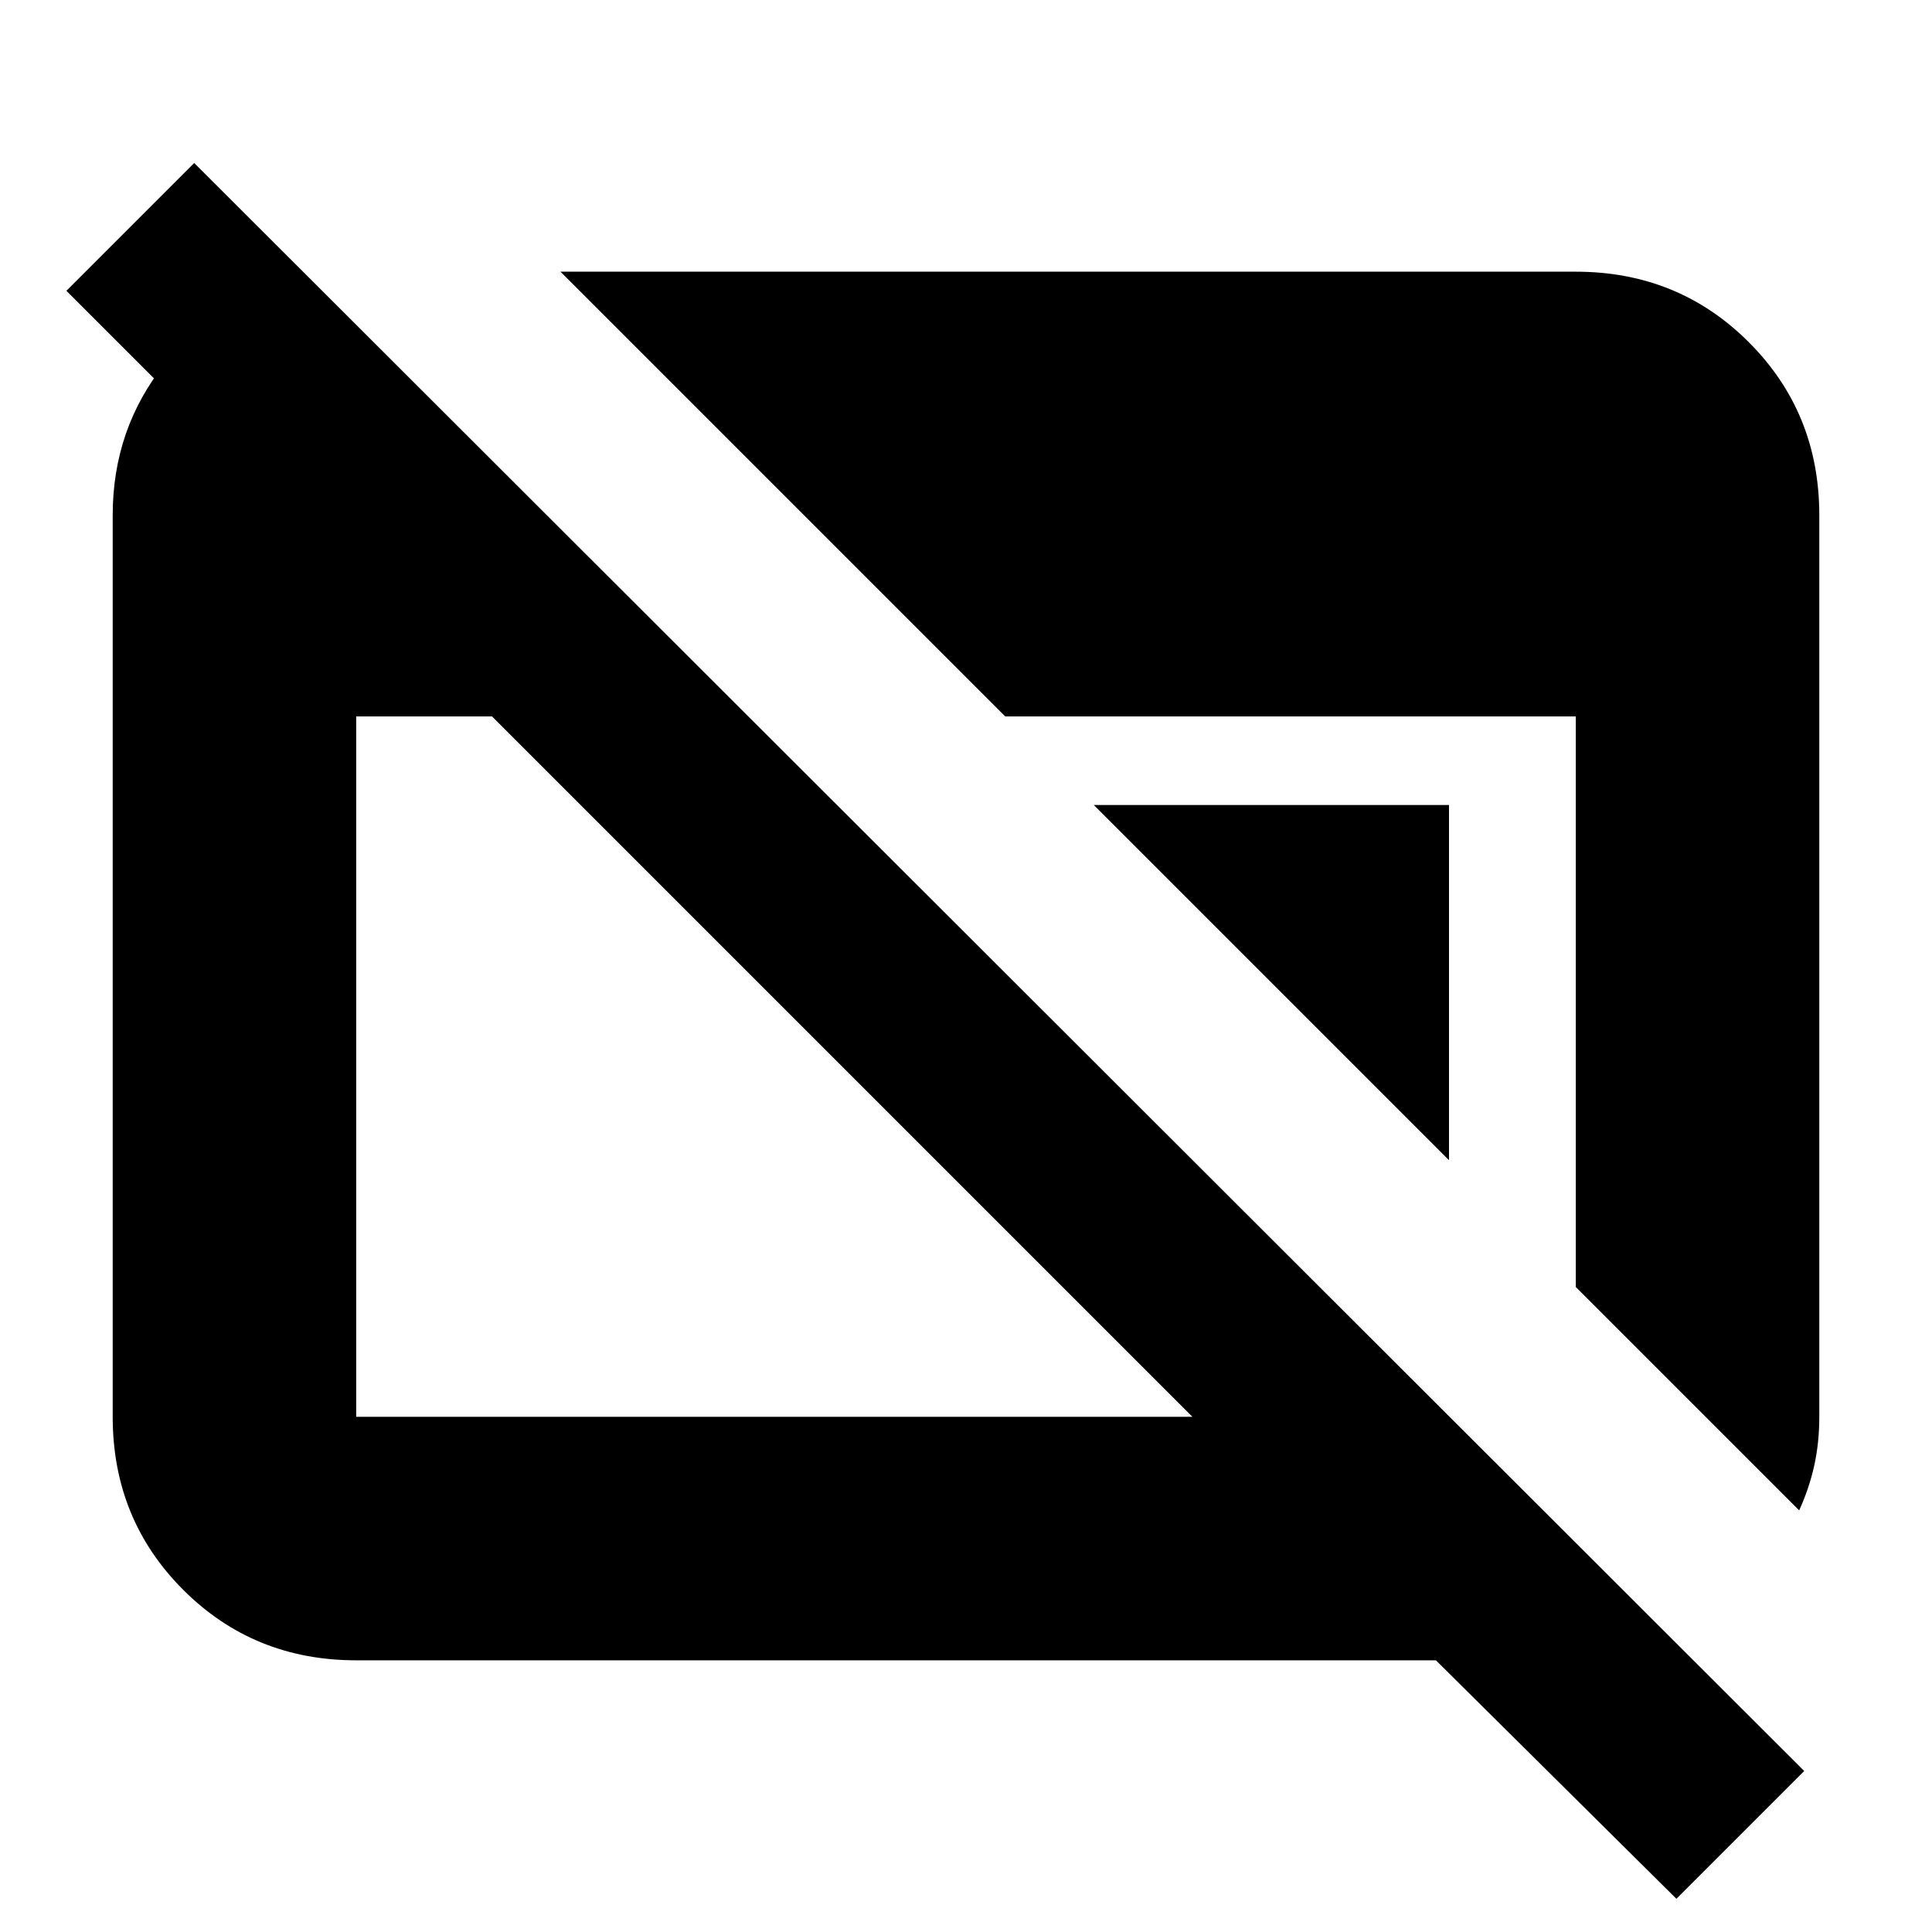 <svg xmlns="http://www.w3.org/2000/svg" height="24" viewBox="0 96 960 960" width="24"><path d="M833 1039.5 713.5 921H177q-50.938 0-85.969-35.031Q56 850.938 56 800V352q0-42.938 26.031-75.469Q108.062 244 149 234h4.5v127L33 240.5 96.5 177l800 799-63.5 63.5ZM177 800h415.5l-348-348H177v348Zm717 46.5-111-111V452H499.5l-221-221H783q50.938 0 85.969 35.031Q904 301.062 904 352v447.984q0 12.833-2.5 24.175Q899 835.5 894 846.5Zm-174-174L543.5 496H720v176.5Z"/></svg>
